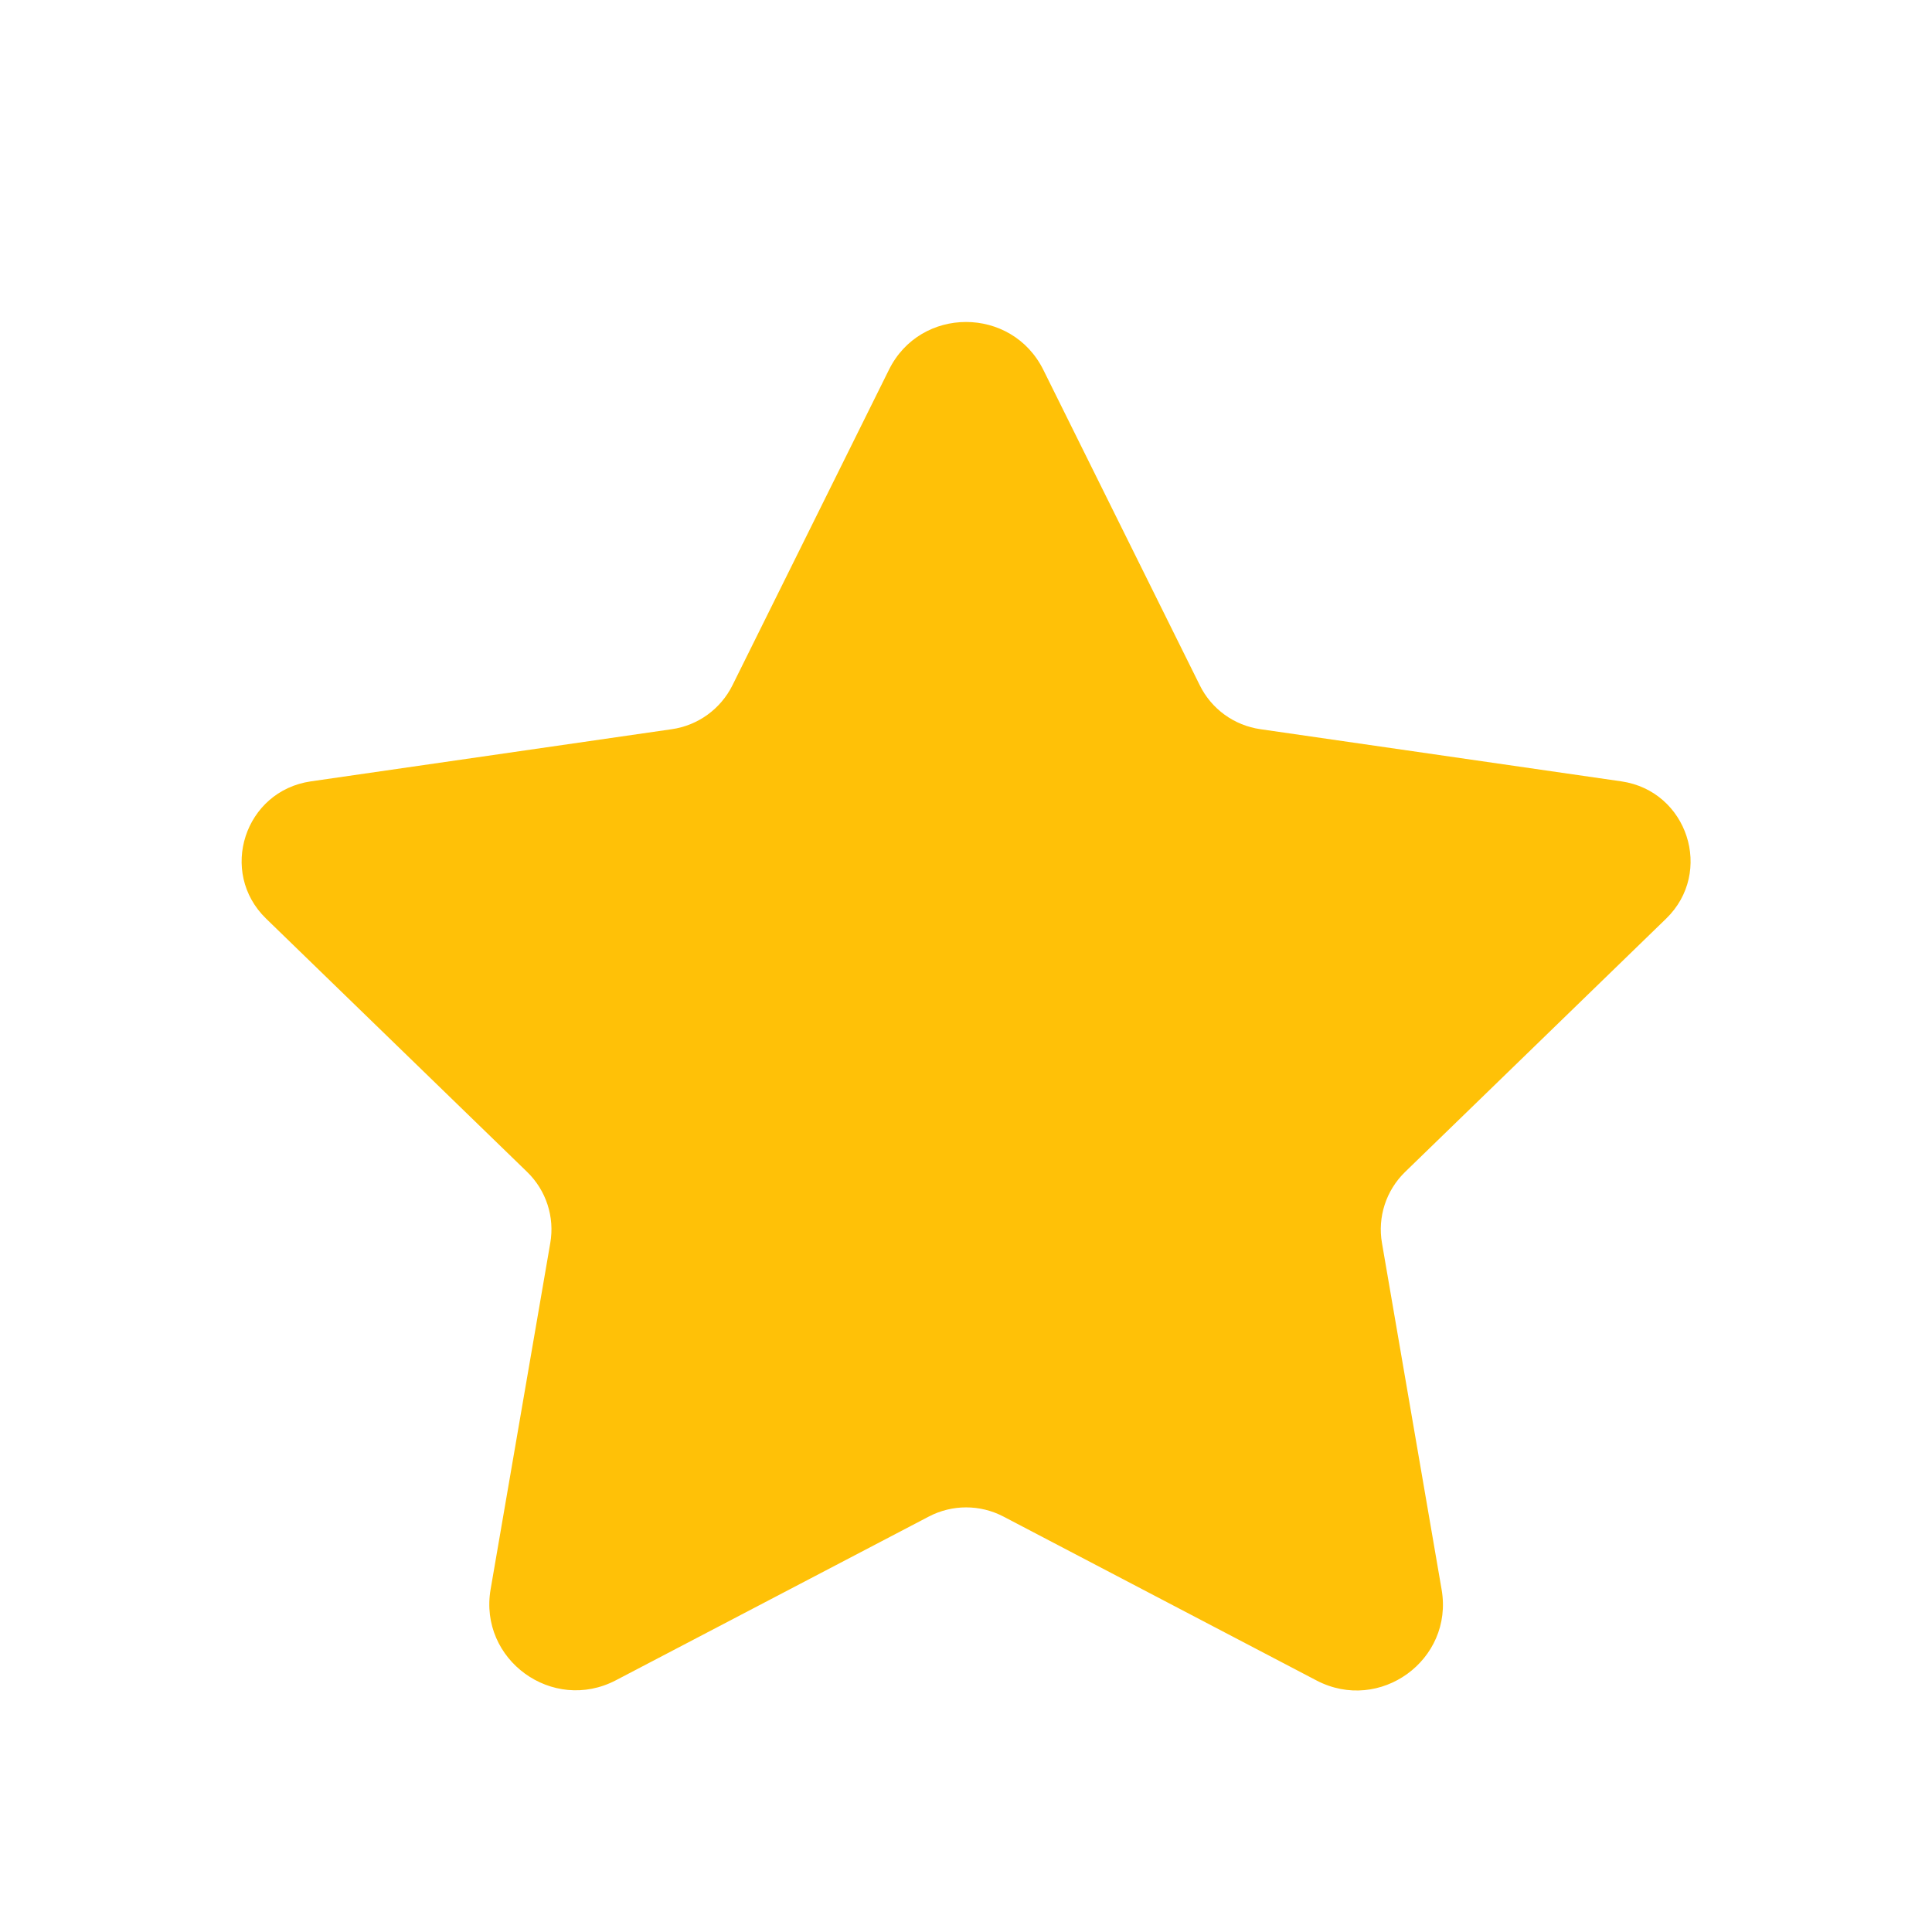 <svg width="16" height="16" viewBox="0 0 16 16" fill="none" xmlns="http://www.w3.org/2000/svg">
<g id="icon/star">
<path id="star" d="M8.641 3.064L9.936 5.675C10.033 5.872 10.221 6.008 10.439 6.039L13.428 6.471C13.976 6.551 14.195 7.223 13.798 7.608L11.637 9.705C11.479 9.858 11.407 10.079 11.445 10.295L11.939 13.165C12.039 13.747 11.427 14.191 10.903 13.917L8.311 12.56C8.117 12.458 7.885 12.458 7.691 12.56L5.101 13.915C4.576 14.19 3.963 13.745 4.063 13.162L4.557 10.295C4.595 10.079 4.523 9.858 4.365 9.705L2.204 7.608C1.807 7.223 2.025 6.551 2.574 6.471L5.563 6.039C5.78 6.008 5.968 5.872 6.066 5.675L7.361 3.064C7.621 2.534 8.379 2.534 8.641 3.064Z" fill="#FFC107"/>
</g>
</svg>
